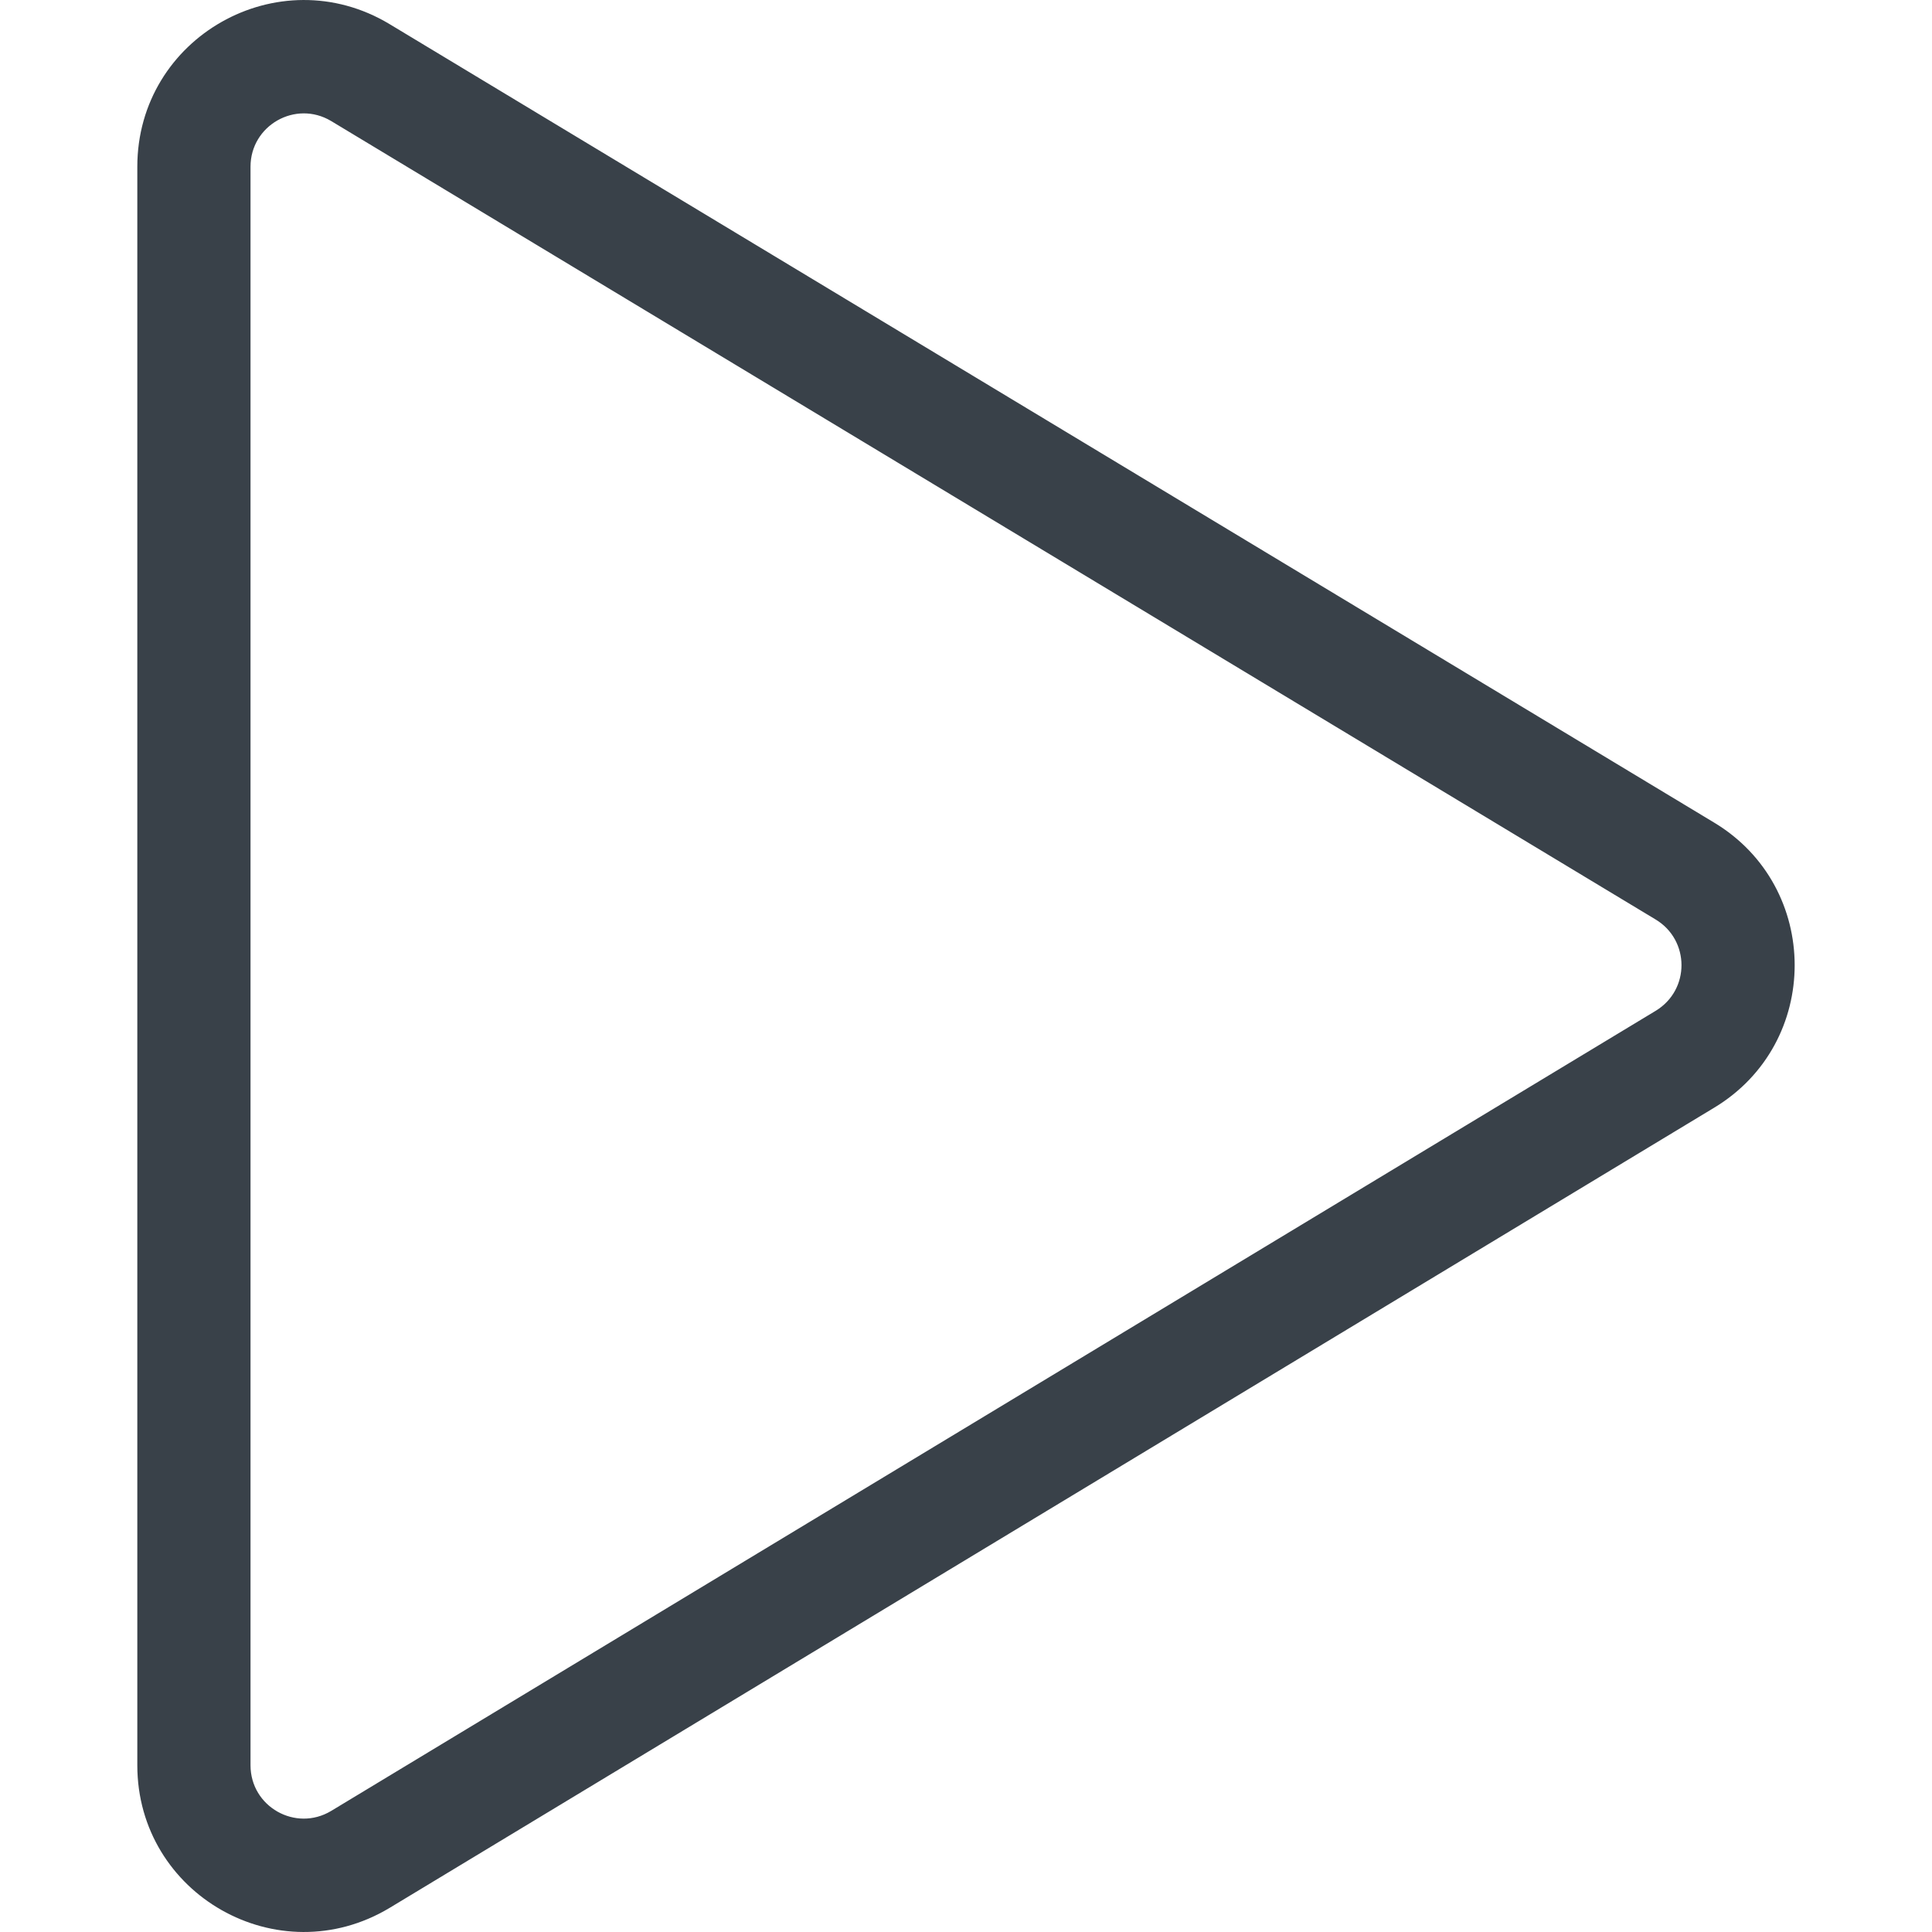 <svg width="54" height="54" viewBox="0 0 54 54" fill="none" xmlns="http://www.w3.org/2000/svg">
<g id="FilterTriangle">
<g clip-path="url(#clip0)">
<path id="Vector" d="M10.888 53.327L47.903 30.966C50.92 29.156 50.908 24.791 47.906 22.989L10.887 0.673C10.886 0.672 10.885 0.671 10.884 0.671C7.782 -1.19 3.838 1.041 3.838 4.66L3.838 49.34C3.838 52.954 7.776 55.194 10.888 53.327ZM7.002 49.34L7.002 4.66C7.002 3.504 8.261 2.789 9.254 3.382L46.275 25.7C47.236 26.277 47.244 27.672 46.271 28.256L9.256 50.616C8.264 51.212 7.002 50.499 7.002 49.34Z" fill="#394149"/>
</g>
</g>
<defs>
<clipPath id="clip0">
<rect width="54" height="54" fill="white"/>
</clipPath>
</defs>
</svg>
